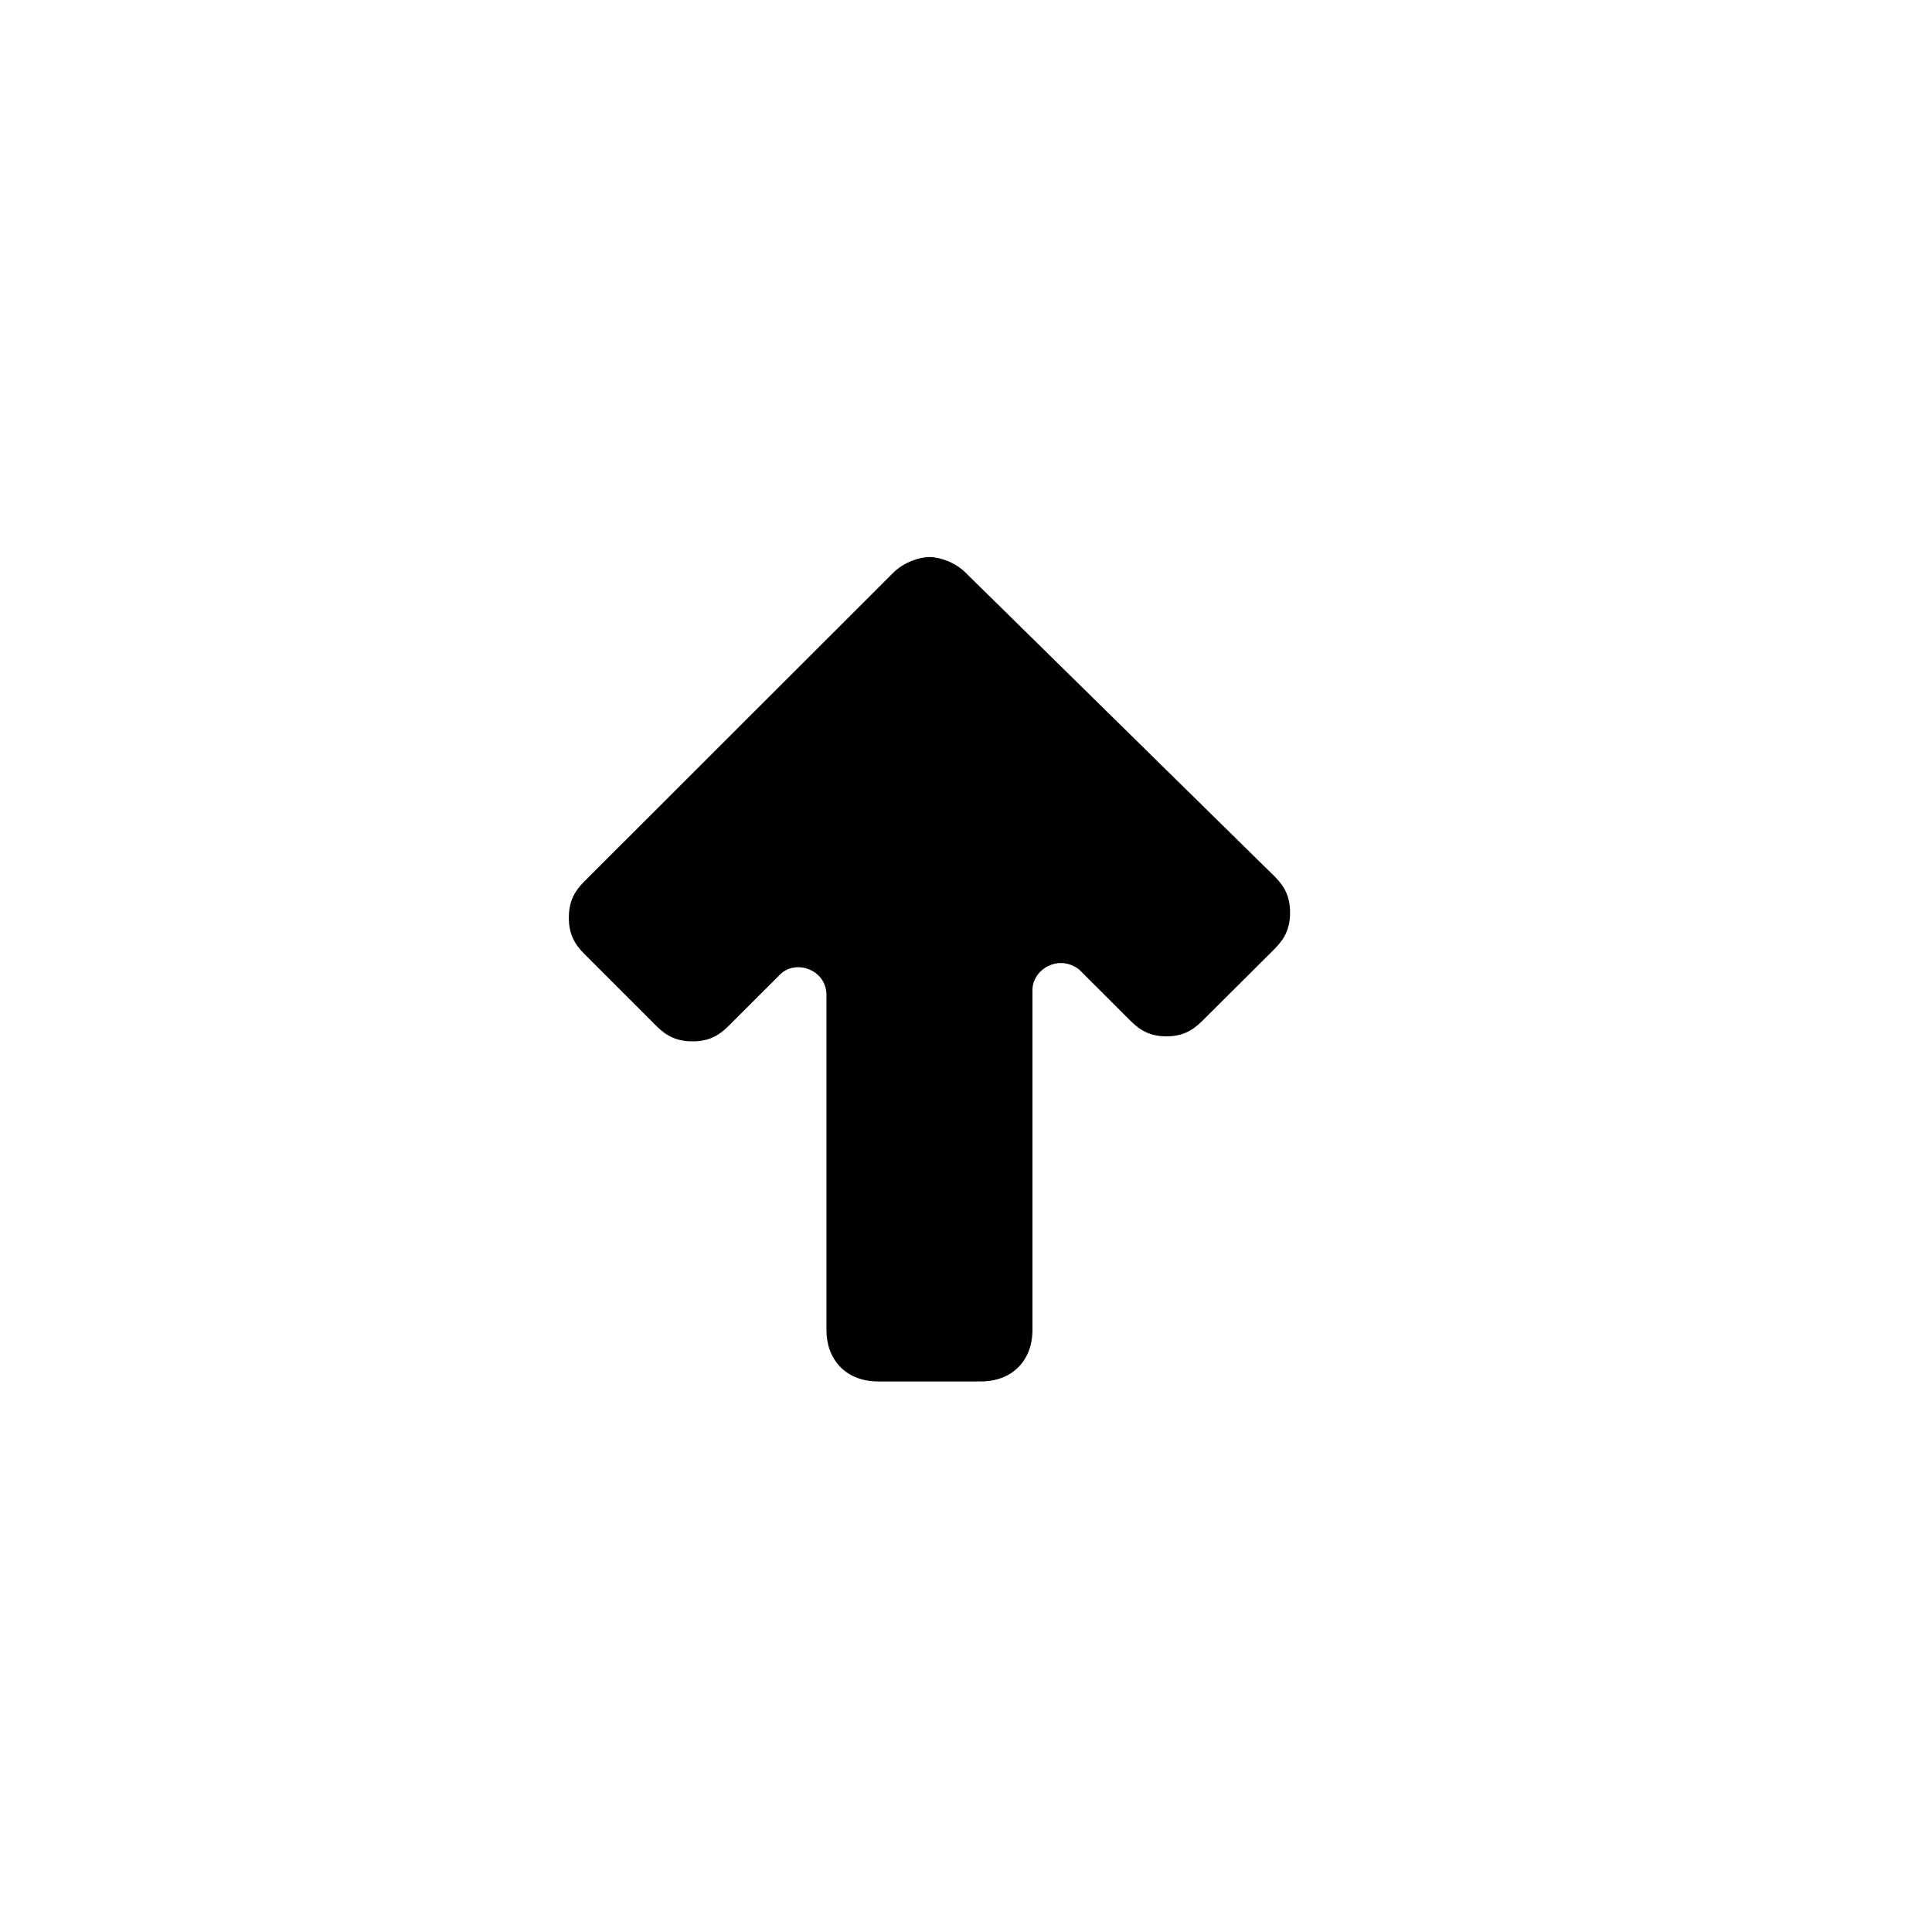 <?xml version="1.0" encoding="utf-8"?>
<!-- Generator: Adobe Illustrator 21.0.2, SVG Export Plug-In . SVG Version: 6.00 Build 0)  -->
<svg version="1.1" xmlns="http://www.w3.org/2000/svg" xmlns:xlink="http://www.w3.org/1999/xlink" x="0px" y="0px"
	 viewBox="0 0 30 30" enable-background="new 0 0 30 30" xml:space="preserve">
<g id="move-up">
	<path d="M14.993,8.892c-0.16-0.16-0.398-0.242-0.558-0.242c-0.161,0-0.403,0.082-0.563,0.242l-4.801,4.797
		c-0.16,0.16-0.238,0.321-0.238,0.563c0,0.238,0.078,0.398,0.238,0.558l1.121,1.121c0.161,0.161,0.321,0.239,0.563,0.239
		c0.238,0,0.398-0.078,0.558-0.239l0.801-0.8c0.239-0.239,0.719-0.078,0.719,0.32v5.199c0,0.481,0.32,0.801,0.801,0.801h1.597
		c0.481,0,0.801-0.32,0.801-0.801v-5.277c0-0.32,0.403-0.563,0.723-0.32l0.797,0.796c0.16,0.161,0.32,0.243,0.562,0.243
		c0.239,0,0.399-0.082,0.559-0.243l1.121-1.117c0.16-0.16,0.238-0.32,0.238-0.562c0-0.239-0.078-0.399-0.238-0.559L14.993,8.892z"/>
</g>
</svg>

